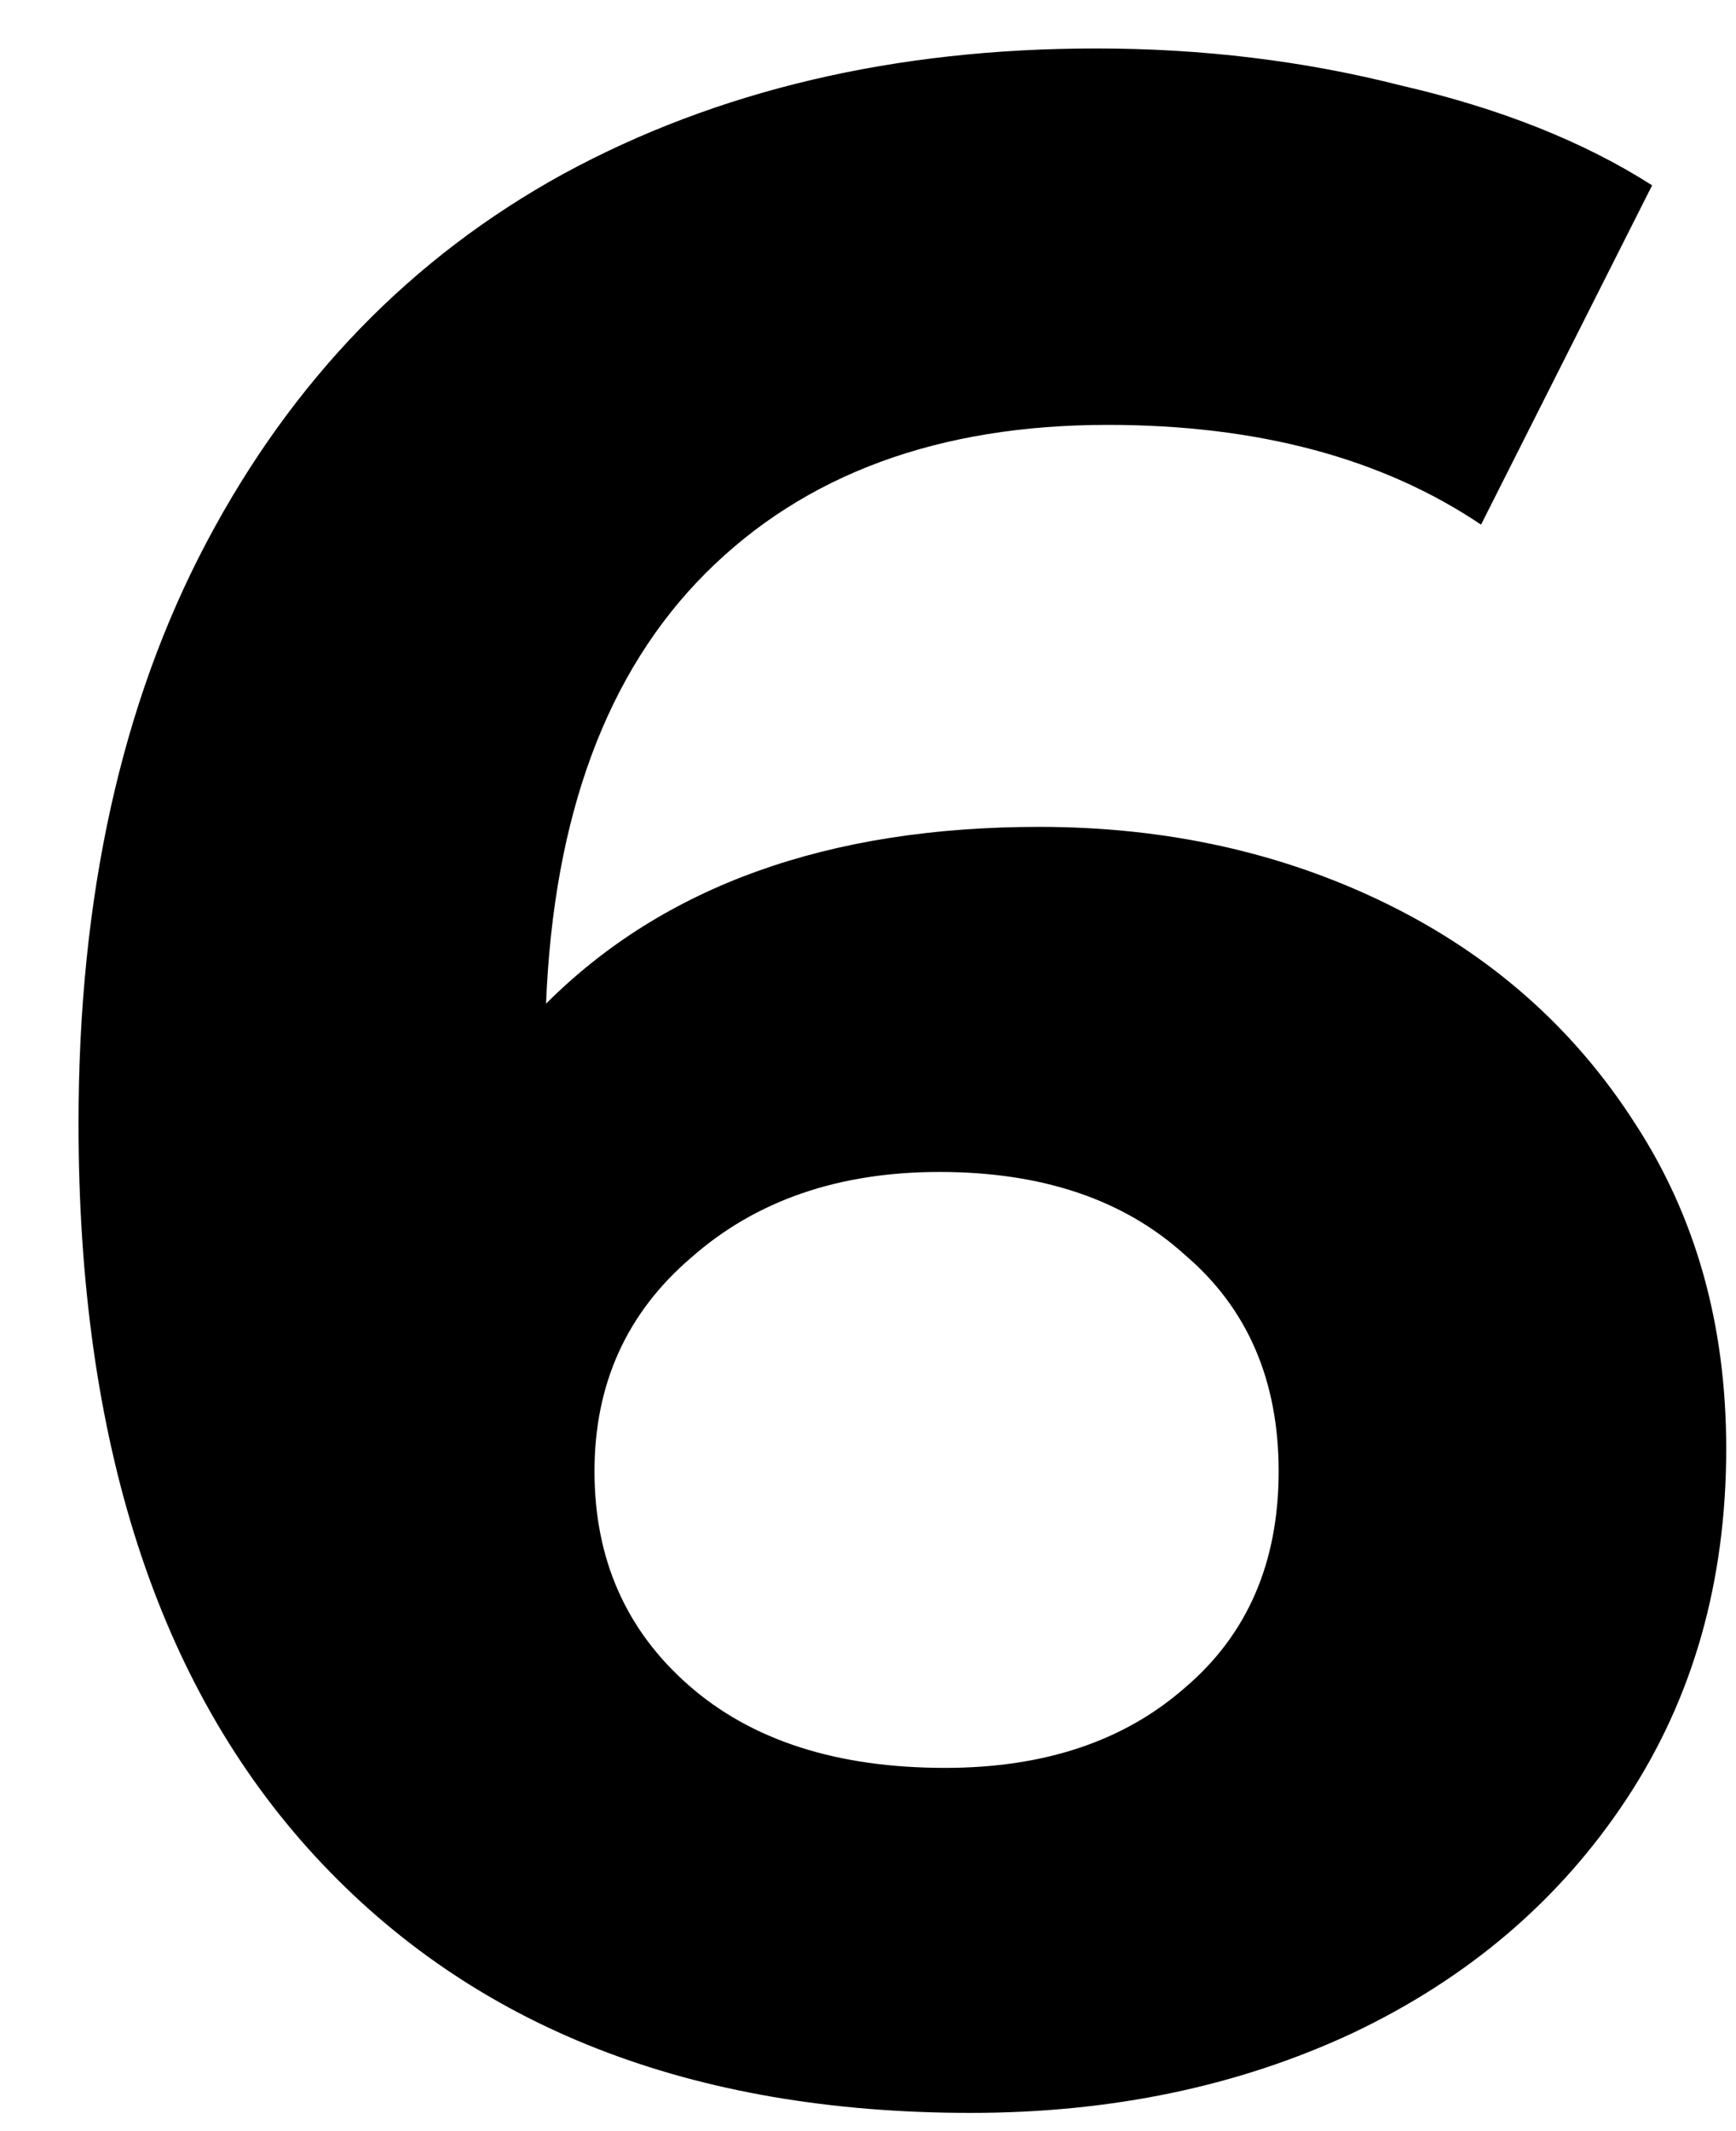 <svg width="22" height="27" viewBox="0 0 22 27" fill="none" xmlns="http://www.w3.org/2000/svg">
<path d="M13.17 10.476C14.783 10.476 16.252 10.802 17.577 11.452C18.901 12.102 19.949 13.029 20.72 14.233C21.491 15.414 21.876 16.786 21.876 18.352C21.876 20.038 21.454 21.519 20.611 22.795C19.768 24.072 18.613 25.059 17.143 25.757C15.698 26.432 14.085 26.769 12.303 26.769C8.762 26.769 5.993 25.685 3.994 23.518C1.995 21.35 0.995 18.255 0.995 14.233C0.995 11.367 1.537 8.911 2.621 6.864C3.705 4.817 5.21 3.263 7.137 2.204C9.087 1.144 11.339 0.614 13.892 0.614C15.241 0.614 16.529 0.771 17.758 1.084C19.01 1.373 20.07 1.794 20.937 2.348L18.769 6.647C17.517 5.804 15.939 5.383 14.037 5.383C11.893 5.383 10.195 6.009 8.943 7.261C7.691 8.514 7.016 10.332 6.92 12.716C8.413 11.223 10.496 10.476 13.17 10.476ZM11.977 22.398C13.23 22.398 14.241 22.061 15.012 21.386C15.807 20.712 16.204 19.797 16.204 18.641C16.204 17.485 15.807 16.57 15.012 15.895C14.241 15.197 13.206 14.848 11.905 14.848C10.629 14.848 9.581 15.209 8.762 15.931C7.943 16.63 7.534 17.533 7.534 18.641C7.534 19.749 7.931 20.652 8.726 21.35C9.521 22.049 10.605 22.398 11.977 22.398Z" fill="black"/>
</svg>
